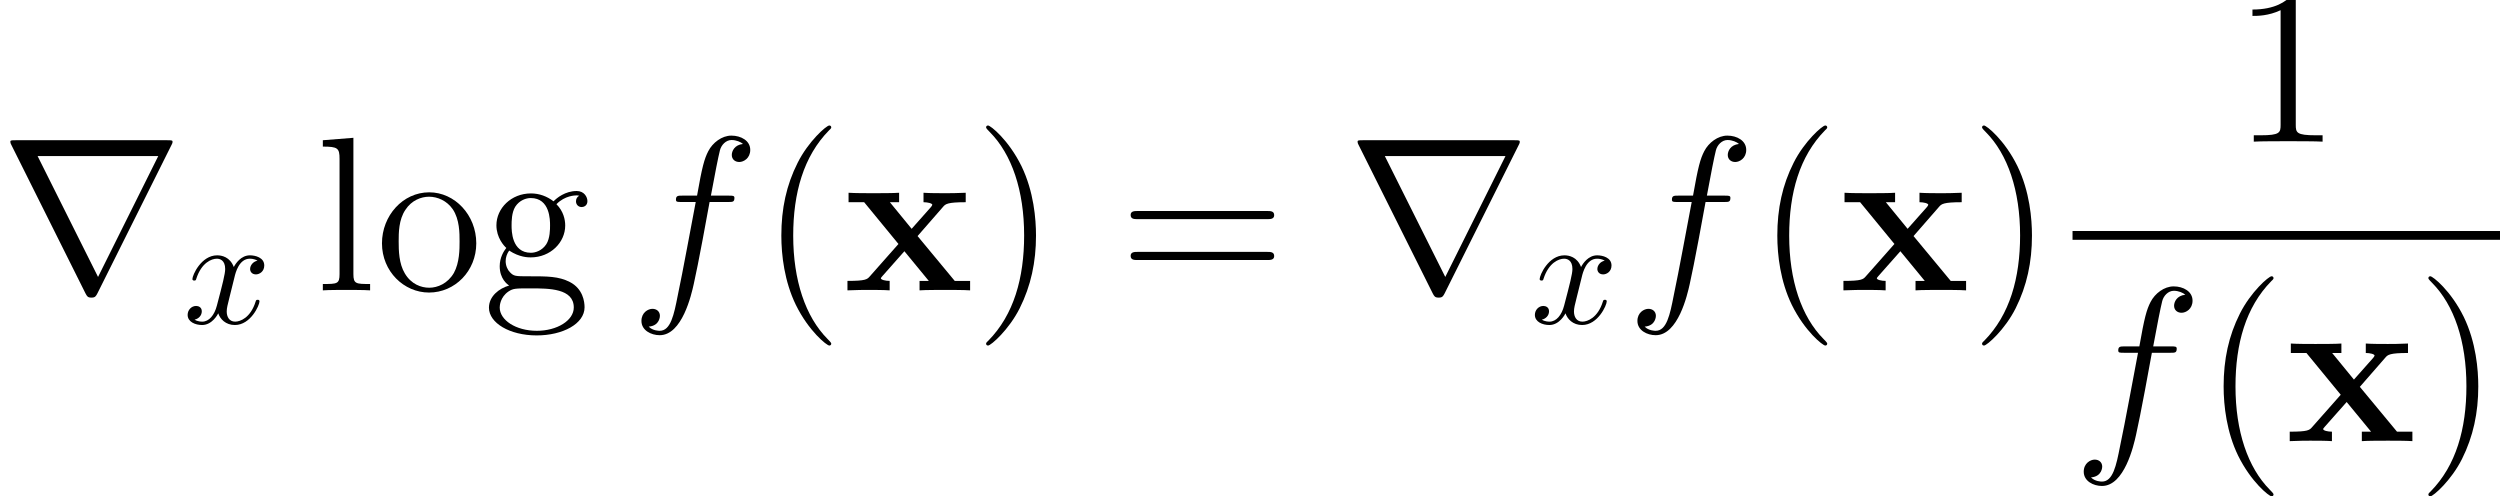 <?xml version='1.0' encoding='UTF-8'?>
<!-- This file was generated by dvisvgm 2.8.1 -->
<svg version='1.1' xmlns='http://www.w3.org/2000/svg' xmlns:xlink='http://www.w3.org/1999/xlink' width='158.631pt' height='31.479pt' viewBox='154.087 24.907 158.631 31.479'>
<defs>
<path id='g3-102' d='M6.221-5.607C6.5-5.607 6.611-5.607 6.611-5.872C6.611-6.011 6.5-6.011 6.249-6.011H5.119C5.384-7.448 5.579-8.438 5.691-8.885C5.774-9.219 6.067-9.54 6.43-9.54C6.723-9.54 7.016-9.415 7.155-9.289C6.611-9.233 6.444-8.829 6.444-8.592C6.444-8.313 6.653-8.145 6.918-8.145C7.197-8.145 7.615-8.383 7.615-8.913C7.615-9.498 7.03-9.819 6.416-9.819C5.816-9.819 5.23-9.373 4.951-8.829C4.7-8.341 4.561-7.839 4.24-6.011H3.306C3.041-6.011 2.901-6.011 2.901-5.76C2.901-5.607 2.985-5.607 3.264-5.607H4.156C3.905-4.31 3.333-1.158 3.013 .335C2.776 1.548 2.566 2.566 1.869 2.566C1.827 2.566 1.423 2.566 1.172 2.301C1.883 2.246 1.883 1.632 1.883 1.618C1.883 1.339 1.674 1.172 1.409 1.172C1.13 1.172 .711 1.409 .711 1.939C.711 2.538 1.325 2.845 1.869 2.845C3.292 2.845 3.877 .293 4.031-.404C4.282-1.478 4.965-5.189 5.035-5.607H6.221Z'/>
<path id='g0-120' d='M4.7-3.445L6.318-5.3C6.472-5.481 6.597-5.593 7.755-5.593V-6.193C6.974-6.165 6.946-6.165 6.472-6.165C6.067-6.165 5.467-6.165 5.077-6.193V-5.593C5.342-5.593 5.635-5.523 5.635-5.426C5.635-5.398 5.565-5.3 5.537-5.272L4.324-3.905L2.943-5.593H3.529V-6.193C3.208-6.165 2.26-6.165 1.883-6.165C1.465-6.165 .711-6.165 .321-6.193V-5.593H1.311L3.487-2.943L1.674-.893C1.506-.697 1.409-.6 .251-.6V0C1.088-.028 1.116-.028 1.548-.028C1.953-.028 2.538-.028 2.929 0V-.6C2.664-.6 2.371-.669 2.371-.767C2.371-.781 2.371-.795 2.469-.907L3.864-2.483L5.412-.6H4.826V0C5.161-.028 6.095-.028 6.486-.028C6.904-.028 7.643-.028 8.034 0V-.6H7.058L4.7-3.445Z'/>
<path id='g4-40' d='M4.533 3.389C4.533 3.347 4.533 3.32 4.296 3.082C2.901 1.674 2.12-.628 2.12-3.473C2.12-6.179 2.776-8.508 4.394-10.154C4.533-10.279 4.533-10.307 4.533-10.349C4.533-10.433 4.463-10.461 4.407-10.461C4.226-10.461 3.082-9.457 2.399-8.09C1.688-6.681 1.367-5.189 1.367-3.473C1.367-2.232 1.562-.572 2.287 .921C3.11 2.594 4.254 3.501 4.407 3.501C4.463 3.501 4.533 3.473 4.533 3.389Z'/>
<path id='g4-41' d='M3.933-3.473C3.933-4.533 3.794-6.263 3.013-7.88C2.19-9.554 1.046-10.461 .893-10.461C.837-10.461 .767-10.433 .767-10.349C.767-10.307 .767-10.279 1.004-10.042C2.399-8.634 3.18-6.332 3.18-3.487C3.18-.781 2.525 1.548 .907 3.194C.767 3.32 .767 3.347 .767 3.389C.767 3.473 .837 3.501 .893 3.501C1.074 3.501 2.218 2.497 2.901 1.13C3.612-.293 3.933-1.799 3.933-3.473Z'/>
<path id='g4-49' d='M4.017-8.94C4.017-9.261 4.017-9.275 3.738-9.275C3.403-8.899 2.706-8.383 1.269-8.383V-7.978C1.59-7.978 2.287-7.978 3.055-8.341V-1.074C3.055-.572 3.013-.404 1.785-.404H1.353V0C1.73-.028 3.082-.028 3.543-.028S5.342-.028 5.719 0V-.404H5.286C4.059-.404 4.017-.572 4.017-1.074V-8.94Z'/>
<path id='g4-61' d='M9.415-4.519C9.61-4.519 9.861-4.519 9.861-4.77C9.861-5.035 9.624-5.035 9.415-5.035H1.2C1.004-5.035 .753-5.035 .753-4.784C.753-4.519 .99-4.519 1.2-4.519H9.415ZM9.415-1.925C9.61-1.925 9.861-1.925 9.861-2.176C9.861-2.441 9.624-2.441 9.415-2.441H1.2C1.004-2.441 .753-2.441 .753-2.19C.753-1.925 .99-1.925 1.2-1.925H9.415Z'/>
<path id='g4-103' d='M1.66-2.525C2.315-2.092 2.873-2.092 3.027-2.092C4.282-2.092 5.216-3.041 5.216-4.115C5.216-4.491 5.105-5.021 4.659-5.467C5.202-6.025 5.858-6.025 5.928-6.025C5.984-6.025 6.053-6.025 6.109-5.998C5.97-5.942 5.9-5.802 5.9-5.649C5.9-5.454 6.039-5.286 6.263-5.286C6.374-5.286 6.625-5.356 6.625-5.663C6.625-5.914 6.43-6.304 5.942-6.304C5.216-6.304 4.672-5.858 4.477-5.649C4.059-5.97 3.571-6.151 3.041-6.151C1.785-6.151 .851-5.202 .851-4.129C.851-3.333 1.339-2.817 1.478-2.692C1.311-2.483 1.06-2.078 1.06-1.534C1.06-.725 1.548-.377 1.66-.307C1.018-.126 .377 .377 .377 1.102C.377 2.064 1.688 2.859 3.403 2.859C5.063 2.859 6.444 2.12 6.444 1.074C6.444 .725 6.346-.098 5.509-.53C4.798-.893 4.101-.893 2.901-.893C2.05-.893 1.953-.893 1.702-1.158C1.562-1.297 1.437-1.562 1.437-1.855C1.437-2.092 1.52-2.329 1.66-2.525ZM3.041-2.385C1.813-2.385 1.813-3.794 1.813-4.115C1.813-4.366 1.813-4.937 2.05-5.314C2.315-5.719 2.734-5.858 3.027-5.858C4.254-5.858 4.254-4.449 4.254-4.129C4.254-3.877 4.254-3.306 4.017-2.929C3.752-2.525 3.333-2.385 3.041-2.385ZM3.417 2.566C2.078 2.566 1.06 1.883 1.06 1.088C1.06 .976 1.088 .432 1.618 .07C1.925-.126 2.05-.126 3.027-.126C4.184-.126 5.76-.126 5.76 1.088C5.76 1.911 4.7 2.566 3.417 2.566Z'/>
<path id='g4-108' d='M2.399-9.68L.46-9.526V-9.122C1.409-9.122 1.52-9.024 1.52-8.341V-1.032C1.52-.404 1.367-.404 .46-.404V0C.851-.028 1.534-.028 1.953-.028S3.068-.028 3.459 0V-.404C2.566-.404 2.399-.404 2.399-1.032V-9.68Z'/>
<path id='g4-111' d='M6.402-2.985C6.402-4.784 5.035-6.221 3.417-6.221C1.743-6.221 .418-4.742 .418-2.985C.418-1.2 1.813 .139 3.403 .139C5.049 .139 6.402-1.227 6.402-2.985ZM3.417-.167C2.901-.167 2.273-.391 1.869-1.074C1.492-1.702 1.478-2.525 1.478-3.11C1.478-3.64 1.478-4.491 1.911-5.119C2.301-5.719 2.915-5.942 3.403-5.942C3.947-5.942 4.533-5.691 4.91-5.147C5.342-4.505 5.342-3.626 5.342-3.11C5.342-2.622 5.342-1.757 4.979-1.102C4.589-.432 3.947-.167 3.417-.167Z'/>
<path id='g2-120' d='M3.261-2.949C3.32-3.202 3.544-4.101 4.228-4.101C4.276-4.101 4.511-4.101 4.716-3.974C4.442-3.925 4.247-3.681 4.247-3.446C4.247-3.29 4.354-3.105 4.618-3.105C4.833-3.105 5.145-3.28 5.145-3.671C5.145-4.179 4.569-4.315 4.237-4.315C3.671-4.315 3.329-3.798 3.212-3.573C2.968-4.218 2.441-4.315 2.158-4.315C1.142-4.315 .586-3.056 .586-2.812C.586-2.714 .683-2.714 .703-2.714C.781-2.714 .81-2.734 .83-2.822C1.162-3.857 1.806-4.101 2.138-4.101C2.324-4.101 2.665-4.013 2.665-3.446C2.665-3.144 2.499-2.49 2.138-1.123C1.982-.517 1.64-.107 1.211-.107C1.152-.107 .928-.107 .722-.234C.967-.283 1.181-.488 1.181-.762C1.181-1.025 .967-1.103 .82-1.103C.527-1.103 .283-.849 .283-.537C.283-.088 .771 .107 1.201 .107C1.845 .107 2.197-.576 2.226-.635C2.343-.273 2.695 .107 3.28 .107C4.286 .107 4.843-1.152 4.843-1.396C4.843-1.494 4.755-1.494 4.725-1.494C4.638-1.494 4.618-1.455 4.599-1.386C4.276-.342 3.612-.107 3.3-.107C2.919-.107 2.763-.42 2.763-.752C2.763-.967 2.822-1.181 2.929-1.611L3.261-2.949Z'/>
<path id='g1-114' d='M10.879-9.219C10.907-9.261 10.949-9.359 10.949-9.415C10.949-9.512 10.935-9.526 10.614-9.526H.99C.669-9.526 .656-9.512 .656-9.415C.656-9.359 .697-9.261 .725-9.219L5.426 .195C5.523 .377 5.565 .46 5.802 .46S6.081 .377 6.179 .195L10.879-9.219ZM2.385-8.522H10.042L6.221-.851L2.385-8.522Z'/>
</defs>
<g id='page1'>
<use x='154.087' y='43.331' xlink:href='#g1-114'/>
<use x='165.71' y='45.423' xlink:href='#g2-120'/>
<use x='174.112' y='43.331' xlink:href='#g4-108'/>
<use x='177.906' y='43.331' xlink:href='#g4-111'/>
<use x='184.735' y='43.331' xlink:href='#g4-103'/>
<use x='194.077' y='43.331' xlink:href='#g3-102'/>
<use x='202.298' y='43.331' xlink:href='#g4-40'/>
<use x='207.609' y='43.331' xlink:href='#g0-120'/>
<use x='215.891' y='43.331' xlink:href='#g4-41'/>
<use x='225.076' y='43.331' xlink:href='#g4-61'/>
<use x='239.572' y='43.331' xlink:href='#g1-114'/>
<use x='251.196' y='45.423' xlink:href='#g2-120'/>
<use x='257.274' y='43.331' xlink:href='#g3-102'/>
<use x='265.495' y='43.331' xlink:href='#g4-40'/>
<use x='270.806' y='43.331' xlink:href='#g0-120'/>
<use x='279.087' y='43.331' xlink:href='#g4-41'/>
<use x='295.742' y='33.895' xlink:href='#g4-49'/>
<rect x='285.594' y='39.565' height='.558' width='27.124'/>
<use x='285.594' y='52.898' xlink:href='#g3-102'/>
<use x='293.814' y='52.898' xlink:href='#g4-40'/>
<use x='299.125' y='52.898' xlink:href='#g0-120'/>
<use x='307.407' y='52.898' xlink:href='#g4-41'/>
</g>
</svg>